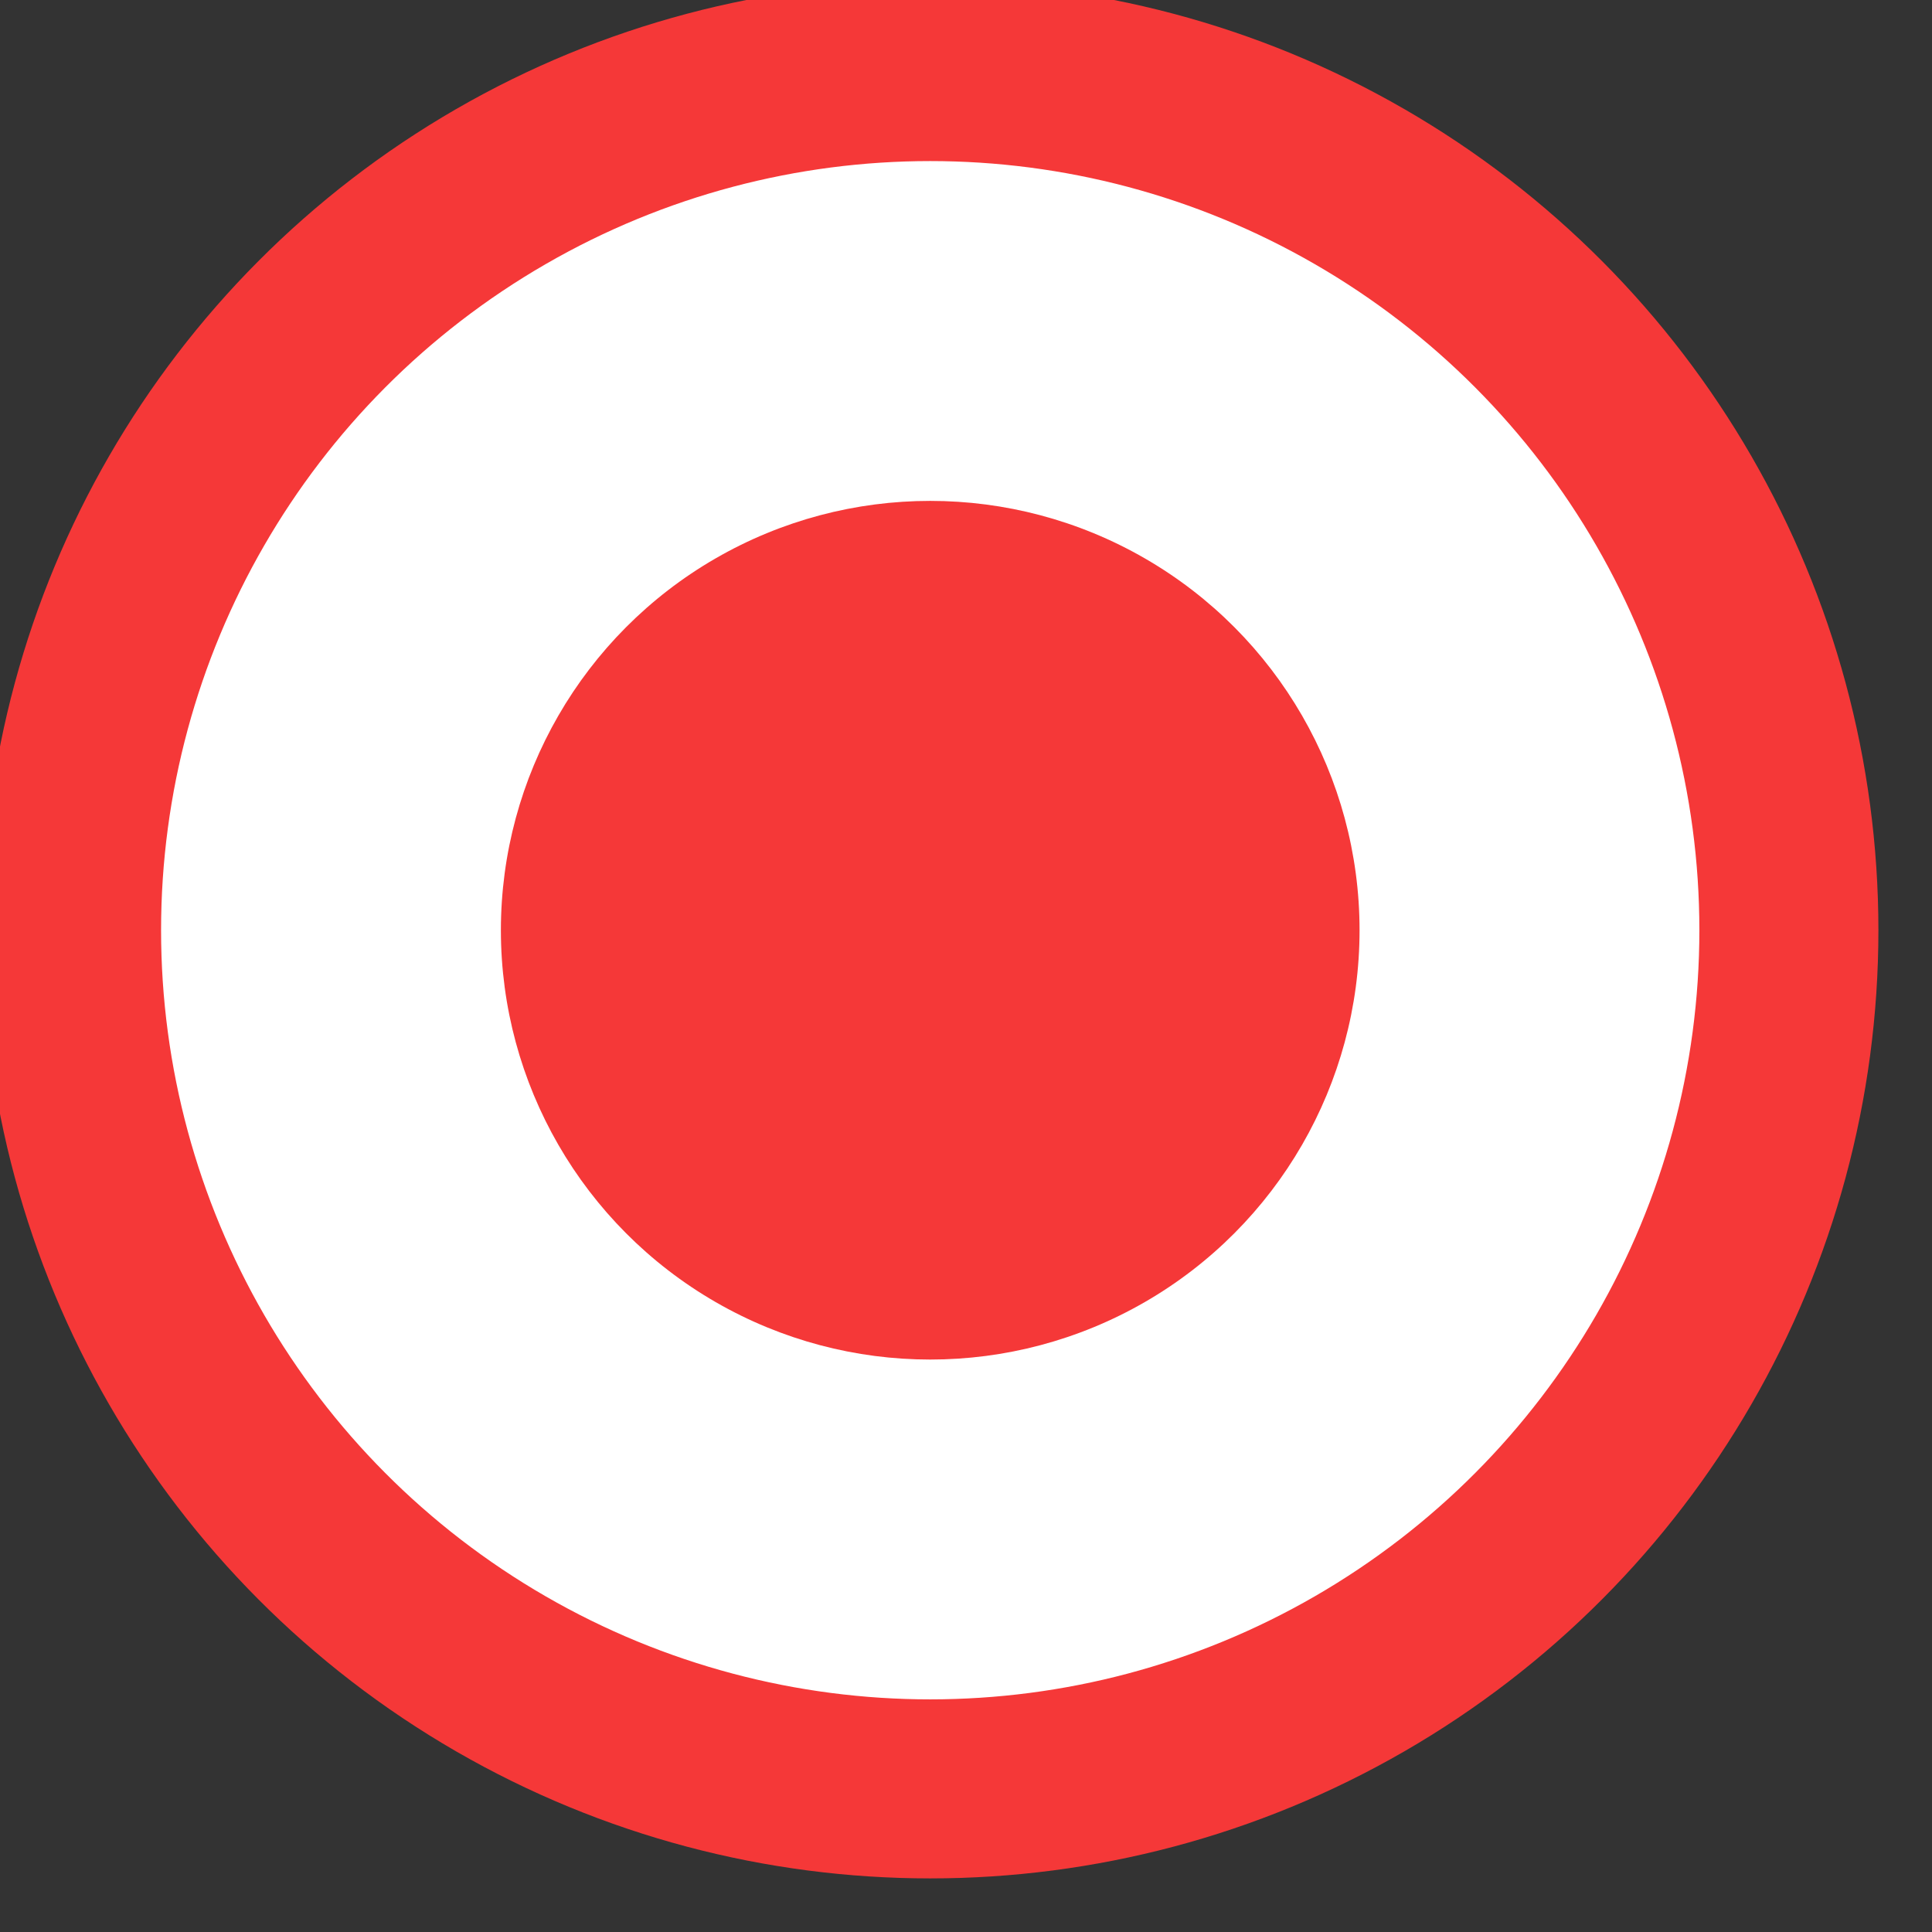 <svg xmlns="http://www.w3.org/2000/svg" width="27" height="27" viewBox="0 0 27 27" fill="none">
  <rect x="0" y="0" width="27" height="27" fill="#333333" stroke="none"/>
  <circle cx="13" cy="13" r="12" fill="white" stroke="#F53838" stroke-width="2.502"/>
  <circle cx="13" cy="13" r="6" fill="#F53838"/>
</svg>
